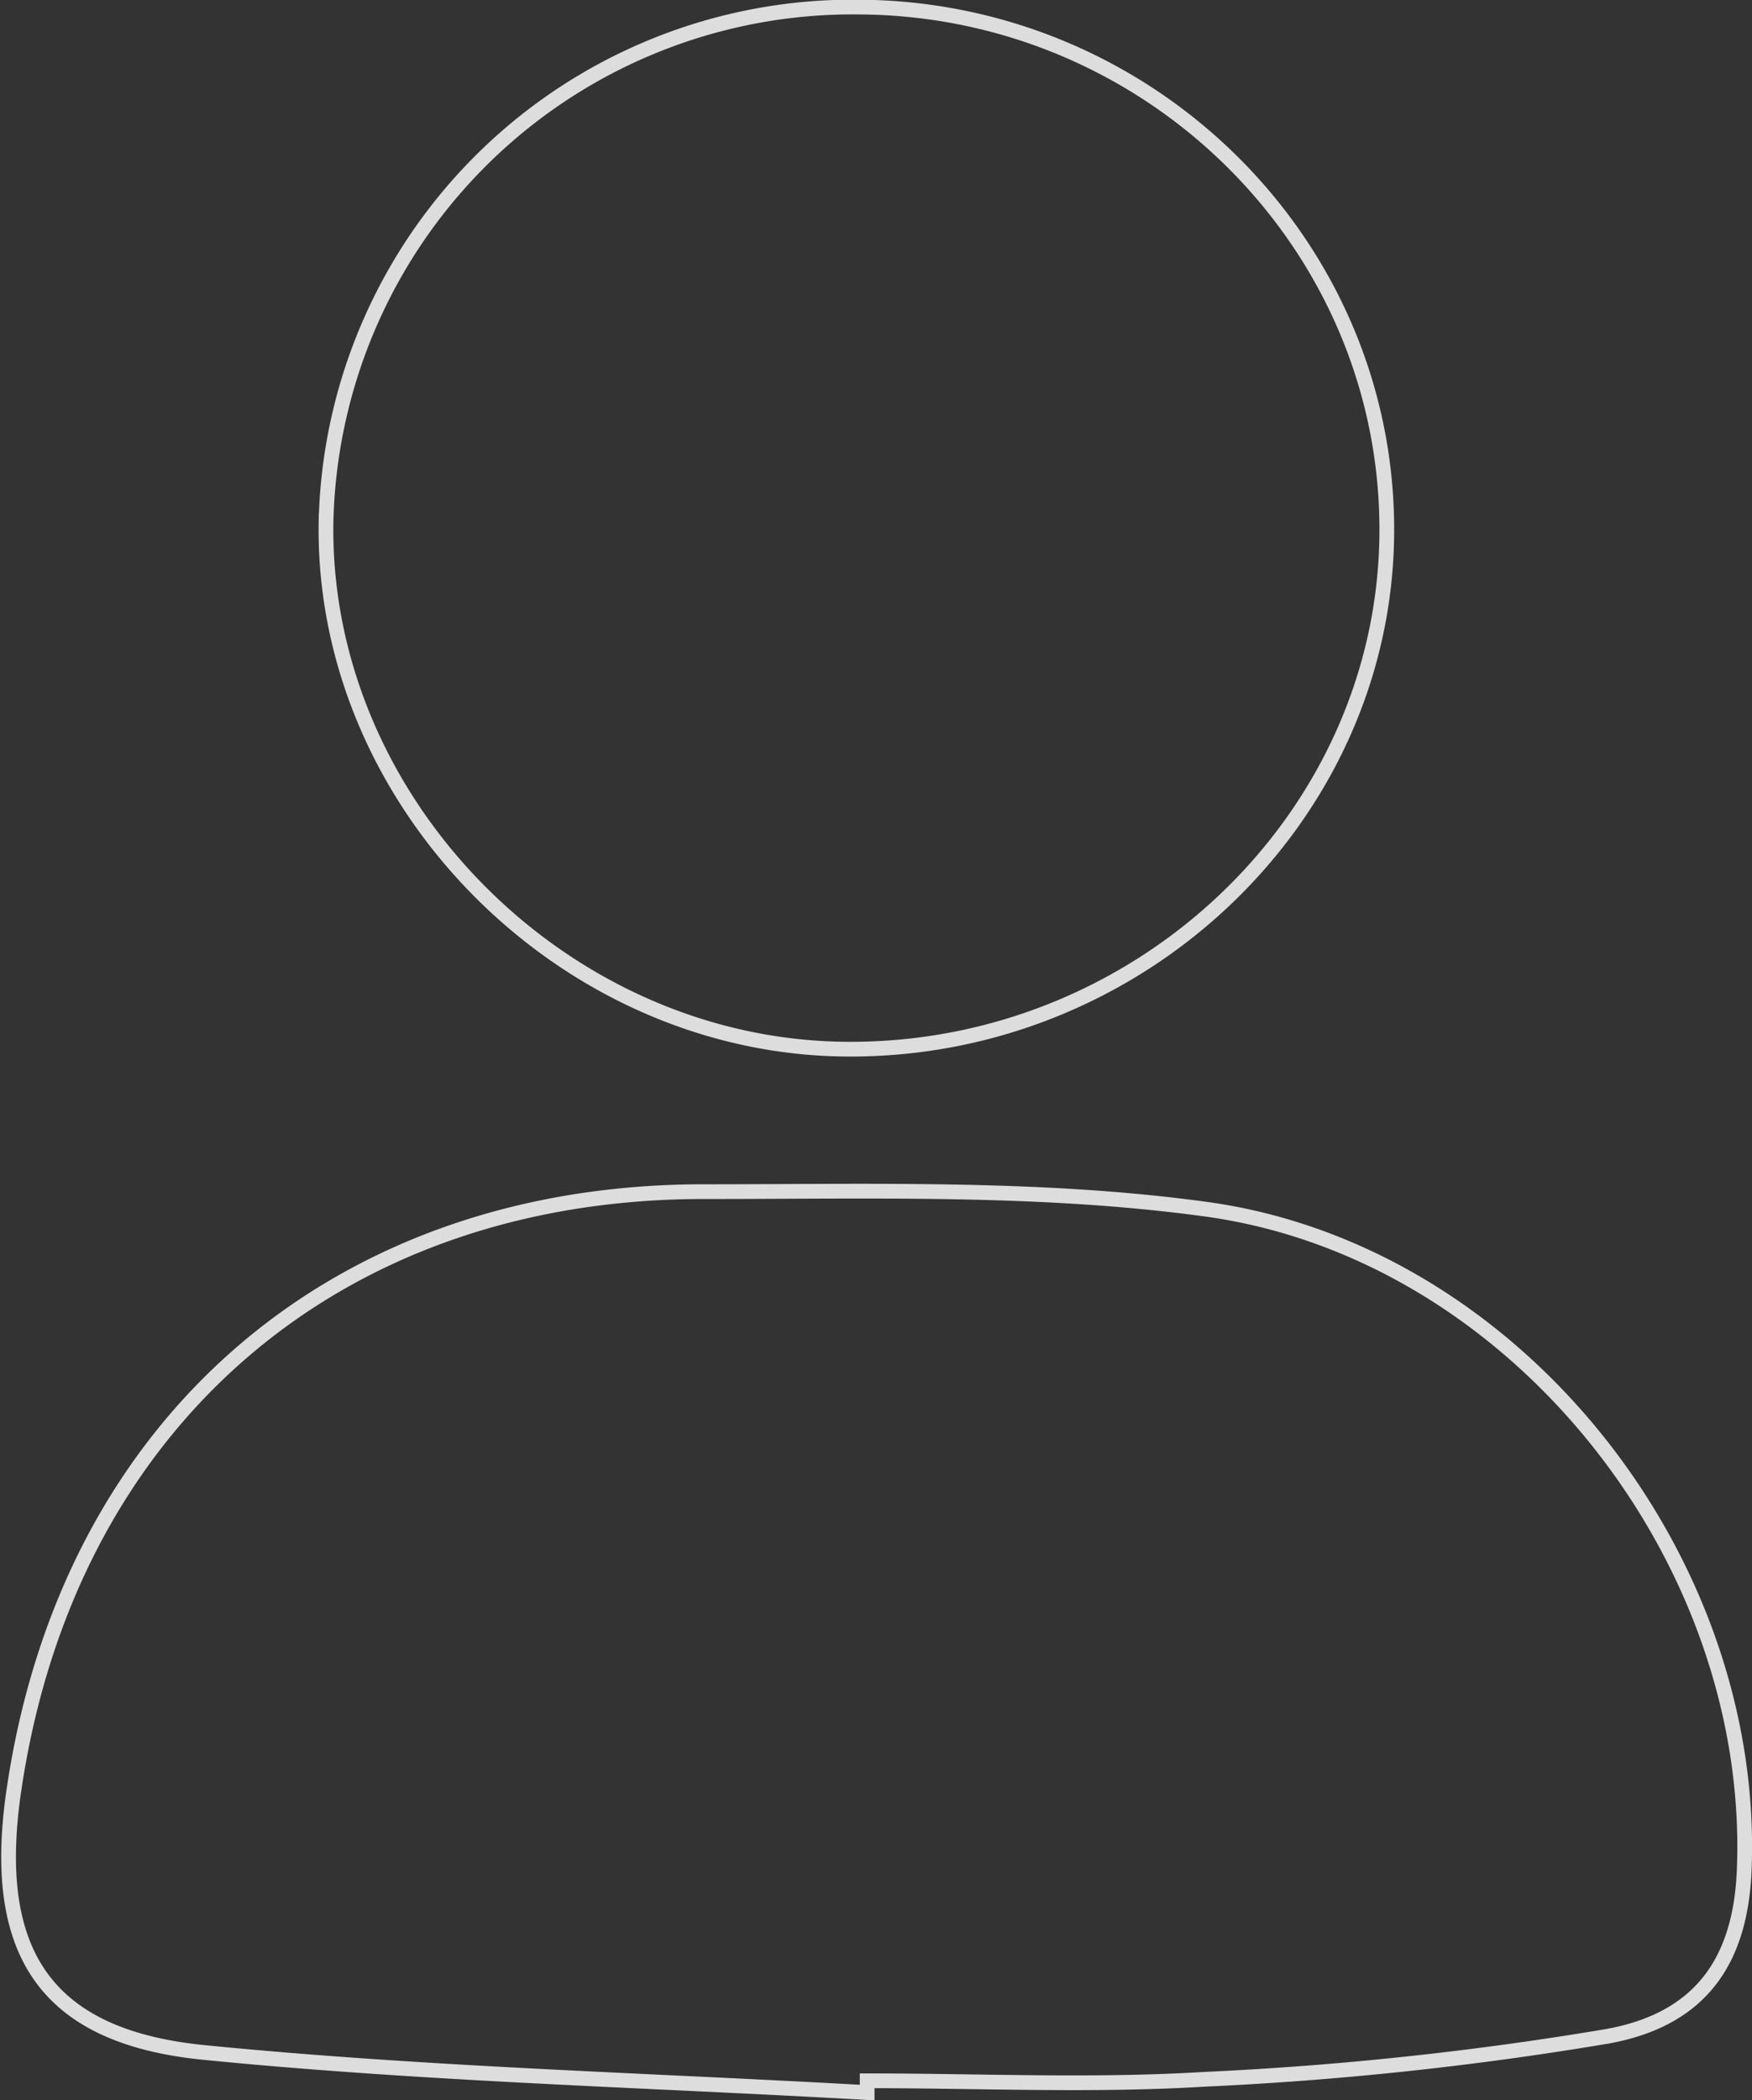 <svg id="Layer_1" data-name="Layer 1" xmlns="http://www.w3.org/2000/svg" viewBox="0 0 118.92 142.53"><rect x="0" y="0" width="118.92" height="142.53" fill="#333333" stroke="none"/><defs><style>.cls-1{opacity:0.83;}.cls-2{fill:none;stroke:#fff;stroke-miterlimit:10;}</style></defs><g class="cls-1"><path class="cls-2" d="M365.26,451.67c-.25,6-2.83,10.08-9.28,11.25a227.79,227.79,0,0,1-27.37,2.92c-7.61.46-15.25.1-22.88.1,0,.26,0,.53,0,.8-15-.85-30.08-1.24-45-2.72-10.84-1.07-14.5-6.86-12.93-17.7,3.61-24.91,21.76-40.79,47-40.72,11.32,0,22.76-.34,33.92,1.19C349.71,409.66,366.14,430.49,365.26,451.67Z" transform="translate(-246.87 -324.73)"/><path class="cls-2" d="M341,360.93c-.14,19.3-16.73,35.14-36.65,35-19.25-.12-35.68-16.76-35.35-35.81a35.75,35.75,0,0,1,36.13-34.91C325,325.29,341.15,341.37,341,360.93Z" transform="translate(-246.87 -324.73)"/></g></svg>